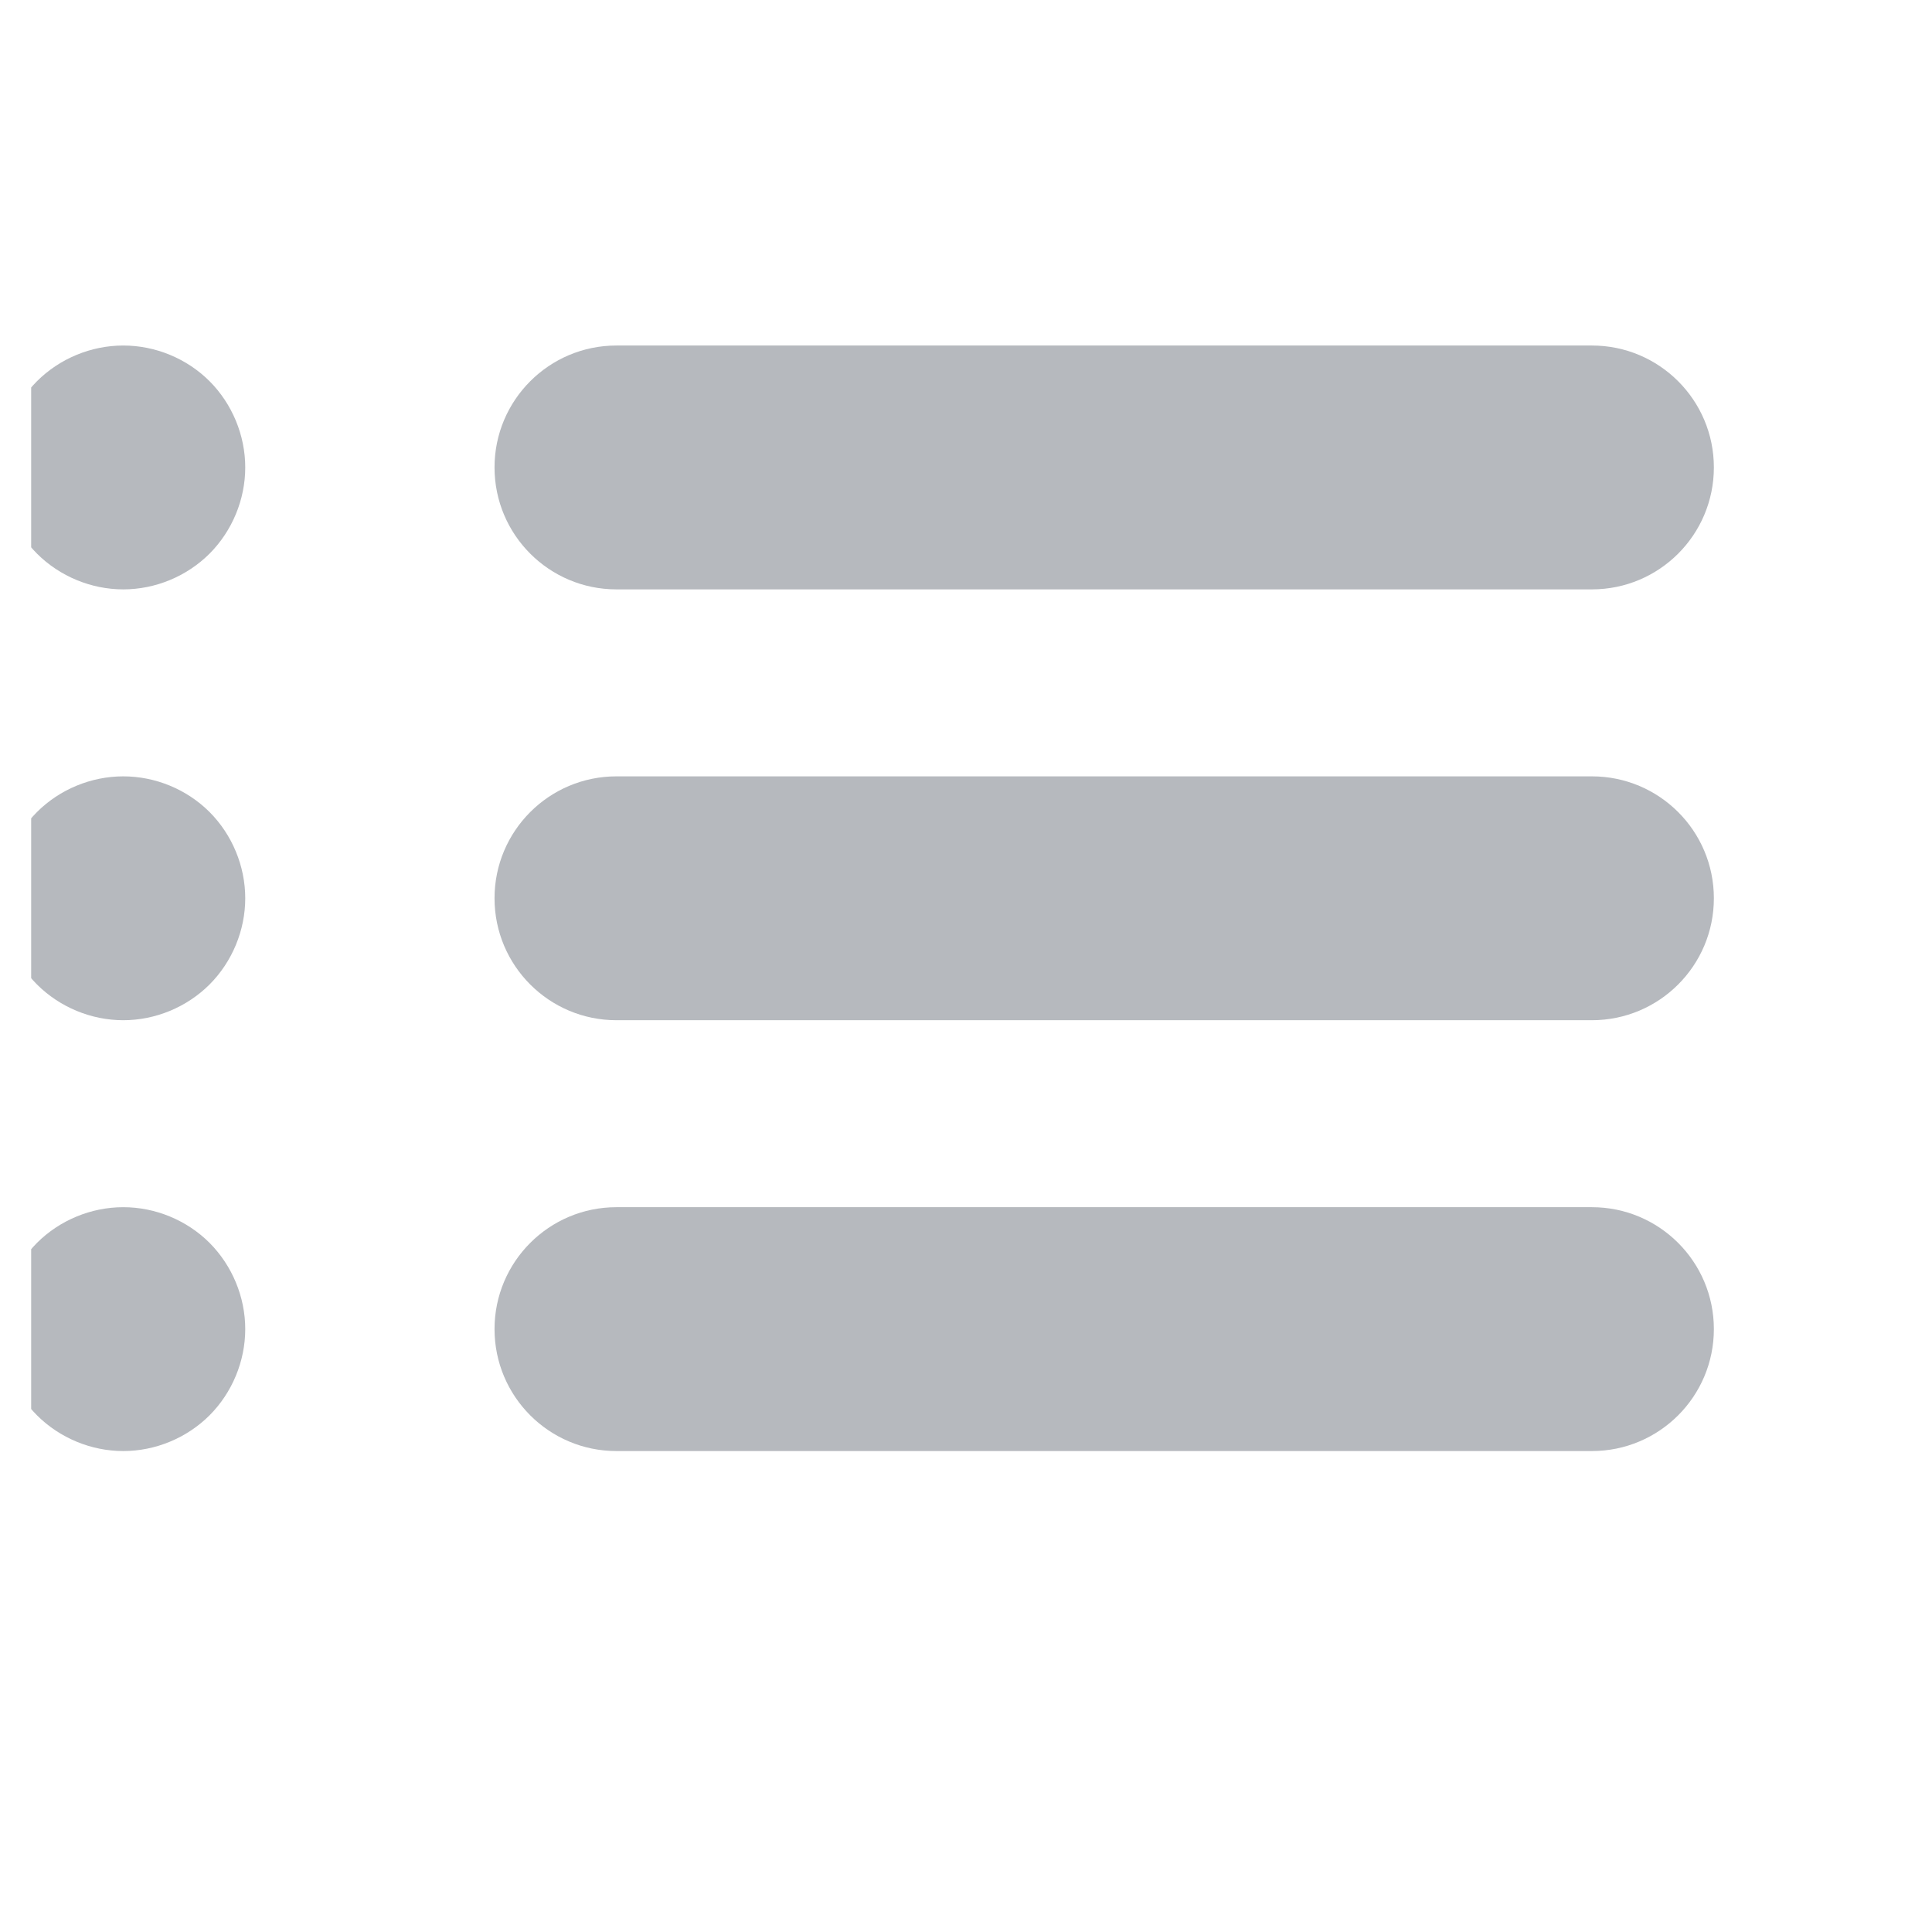 <svg width="31" height="31" viewBox="0 0 31 31" fill="none" xmlns="http://www.w3.org/2000/svg">
<g clip-path="url(#clip0_1007_140)">
<path d="M9.891 19.37L25.543 19.37C26.624 19.37 27.5 20.246 27.5 21.326C27.5 22.407 26.624 23.283 25.543 23.283L9.891 23.283C8.811 23.283 7.935 22.407 7.935 21.326C7.935 20.246 8.811 19.37 9.891 19.37Z" fill="#B6B9BE"/>
<path d="M25.543 16.37L9.891 16.37C8.811 16.37 7.935 15.494 7.935 14.413C7.935 13.333 8.811 12.457 9.891 12.457L25.543 12.457C26.624 12.457 27.5 13.333 27.5 14.413C27.5 15.494 26.624 16.37 25.543 16.37Z" fill="#B6B9BE"/>
<path d="M25.543 9.457L9.891 9.457C8.811 9.457 7.935 8.581 7.935 7.5C7.935 6.42 8.811 5.544 9.891 5.544L25.543 5.544C26.624 5.544 27.5 6.42 27.5 7.5C27.5 8.581 26.624 9.457 25.543 9.457Z" fill="#B6B9BE"/>
<path d="M1.978 9.457C1.463 9.457 0.959 9.248 0.594 8.884C0.23 8.519 0.021 8.015 0.021 7.5C0.021 6.985 0.23 6.481 0.594 6.116C0.959 5.752 1.463 5.544 1.978 5.544C2.493 5.544 2.997 5.752 3.362 6.116C3.726 6.481 3.935 6.985 3.935 7.5C3.935 8.015 3.726 8.519 3.362 8.884C2.997 9.248 2.493 9.457 1.978 9.457Z" fill="#B6B9BE"/>
<path d="M1.978 16.37C1.463 16.37 0.959 16.161 0.594 15.797C0.23 15.432 0.021 14.928 0.021 14.413C0.021 13.898 0.23 13.394 0.594 13.029C0.959 12.665 1.463 12.457 1.978 12.457C2.493 12.457 2.997 12.665 3.362 13.029C3.726 13.394 3.935 13.898 3.935 14.413C3.935 14.928 3.726 15.432 3.362 15.797C2.997 16.161 2.493 16.37 1.978 16.37Z" fill="#B6B9BE"/>
<path d="M1.978 23.283C1.463 23.283 0.959 23.074 0.594 22.71C0.23 22.345 0.021 21.841 0.021 21.326C0.021 20.811 0.23 20.308 0.594 19.942C0.959 19.578 1.463 19.37 1.978 19.37C2.493 19.37 2.997 19.578 3.362 19.942C3.726 20.308 3.935 20.811 3.935 21.326C3.935 21.841 3.726 22.345 3.362 22.71C2.997 23.074 2.493 23.283 1.978 23.283Z" fill="#B6B9BE"/>
</g>
<defs>
<clipPath id="clip0_1007_140">
<rect width="30" height="30" fill="white" transform="matrix(1 0 0 -1 0.5 30.5)"/>
</clipPath>
</defs>
</svg>
